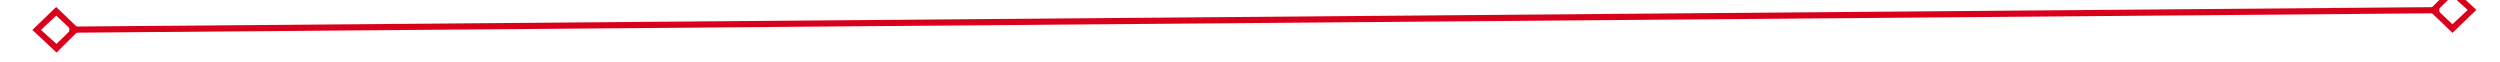 ﻿<?xml version="1.0" encoding="utf-8"?>
<svg version="1.1" xmlns:xlink="http://www.w3.org/1999/xlink" width="406px" height="10px" preserveAspectRatio="xMinYMid meet" viewBox="1578 541  406 8" xmlns="http://www.w3.org/2000/svg">
  <g transform="matrix(0.988 0.156 -0.156 0.988 107.184 -271.9 )">
    <path d="M 1586.9 540.8  L 1583 544.5  L 1586.9 548.2  L 1590.7 544.5  L 1586.9 540.8  Z M 1586.9 546.8  L 1584.4 544.5  L 1586.9 542.2  L 1589.3 544.5  L 1586.9 546.8  Z M 1976.1 548.2  L 1980 544.5  L 1976.1 540.8  L 1972.3 544.5  L 1976.1 548.2  Z M 1976.1 542.2  L 1978.6 544.5  L 1976.1 546.8  L 1973.7 544.5  L 1976.1 542.2  Z " fill-rule="nonzero" fill="#d9001b" stroke="none" transform="matrix(0.986 -0.164 0.164 0.986 -65.126 299.155 )" />
    <path d="M 1589 544.5  L 1974 544.5  " stroke-width="1" stroke="#d9001b" fill="none" transform="matrix(0.986 -0.164 0.164 0.986 -65.126 299.155 )" />
  </g>
</svg>